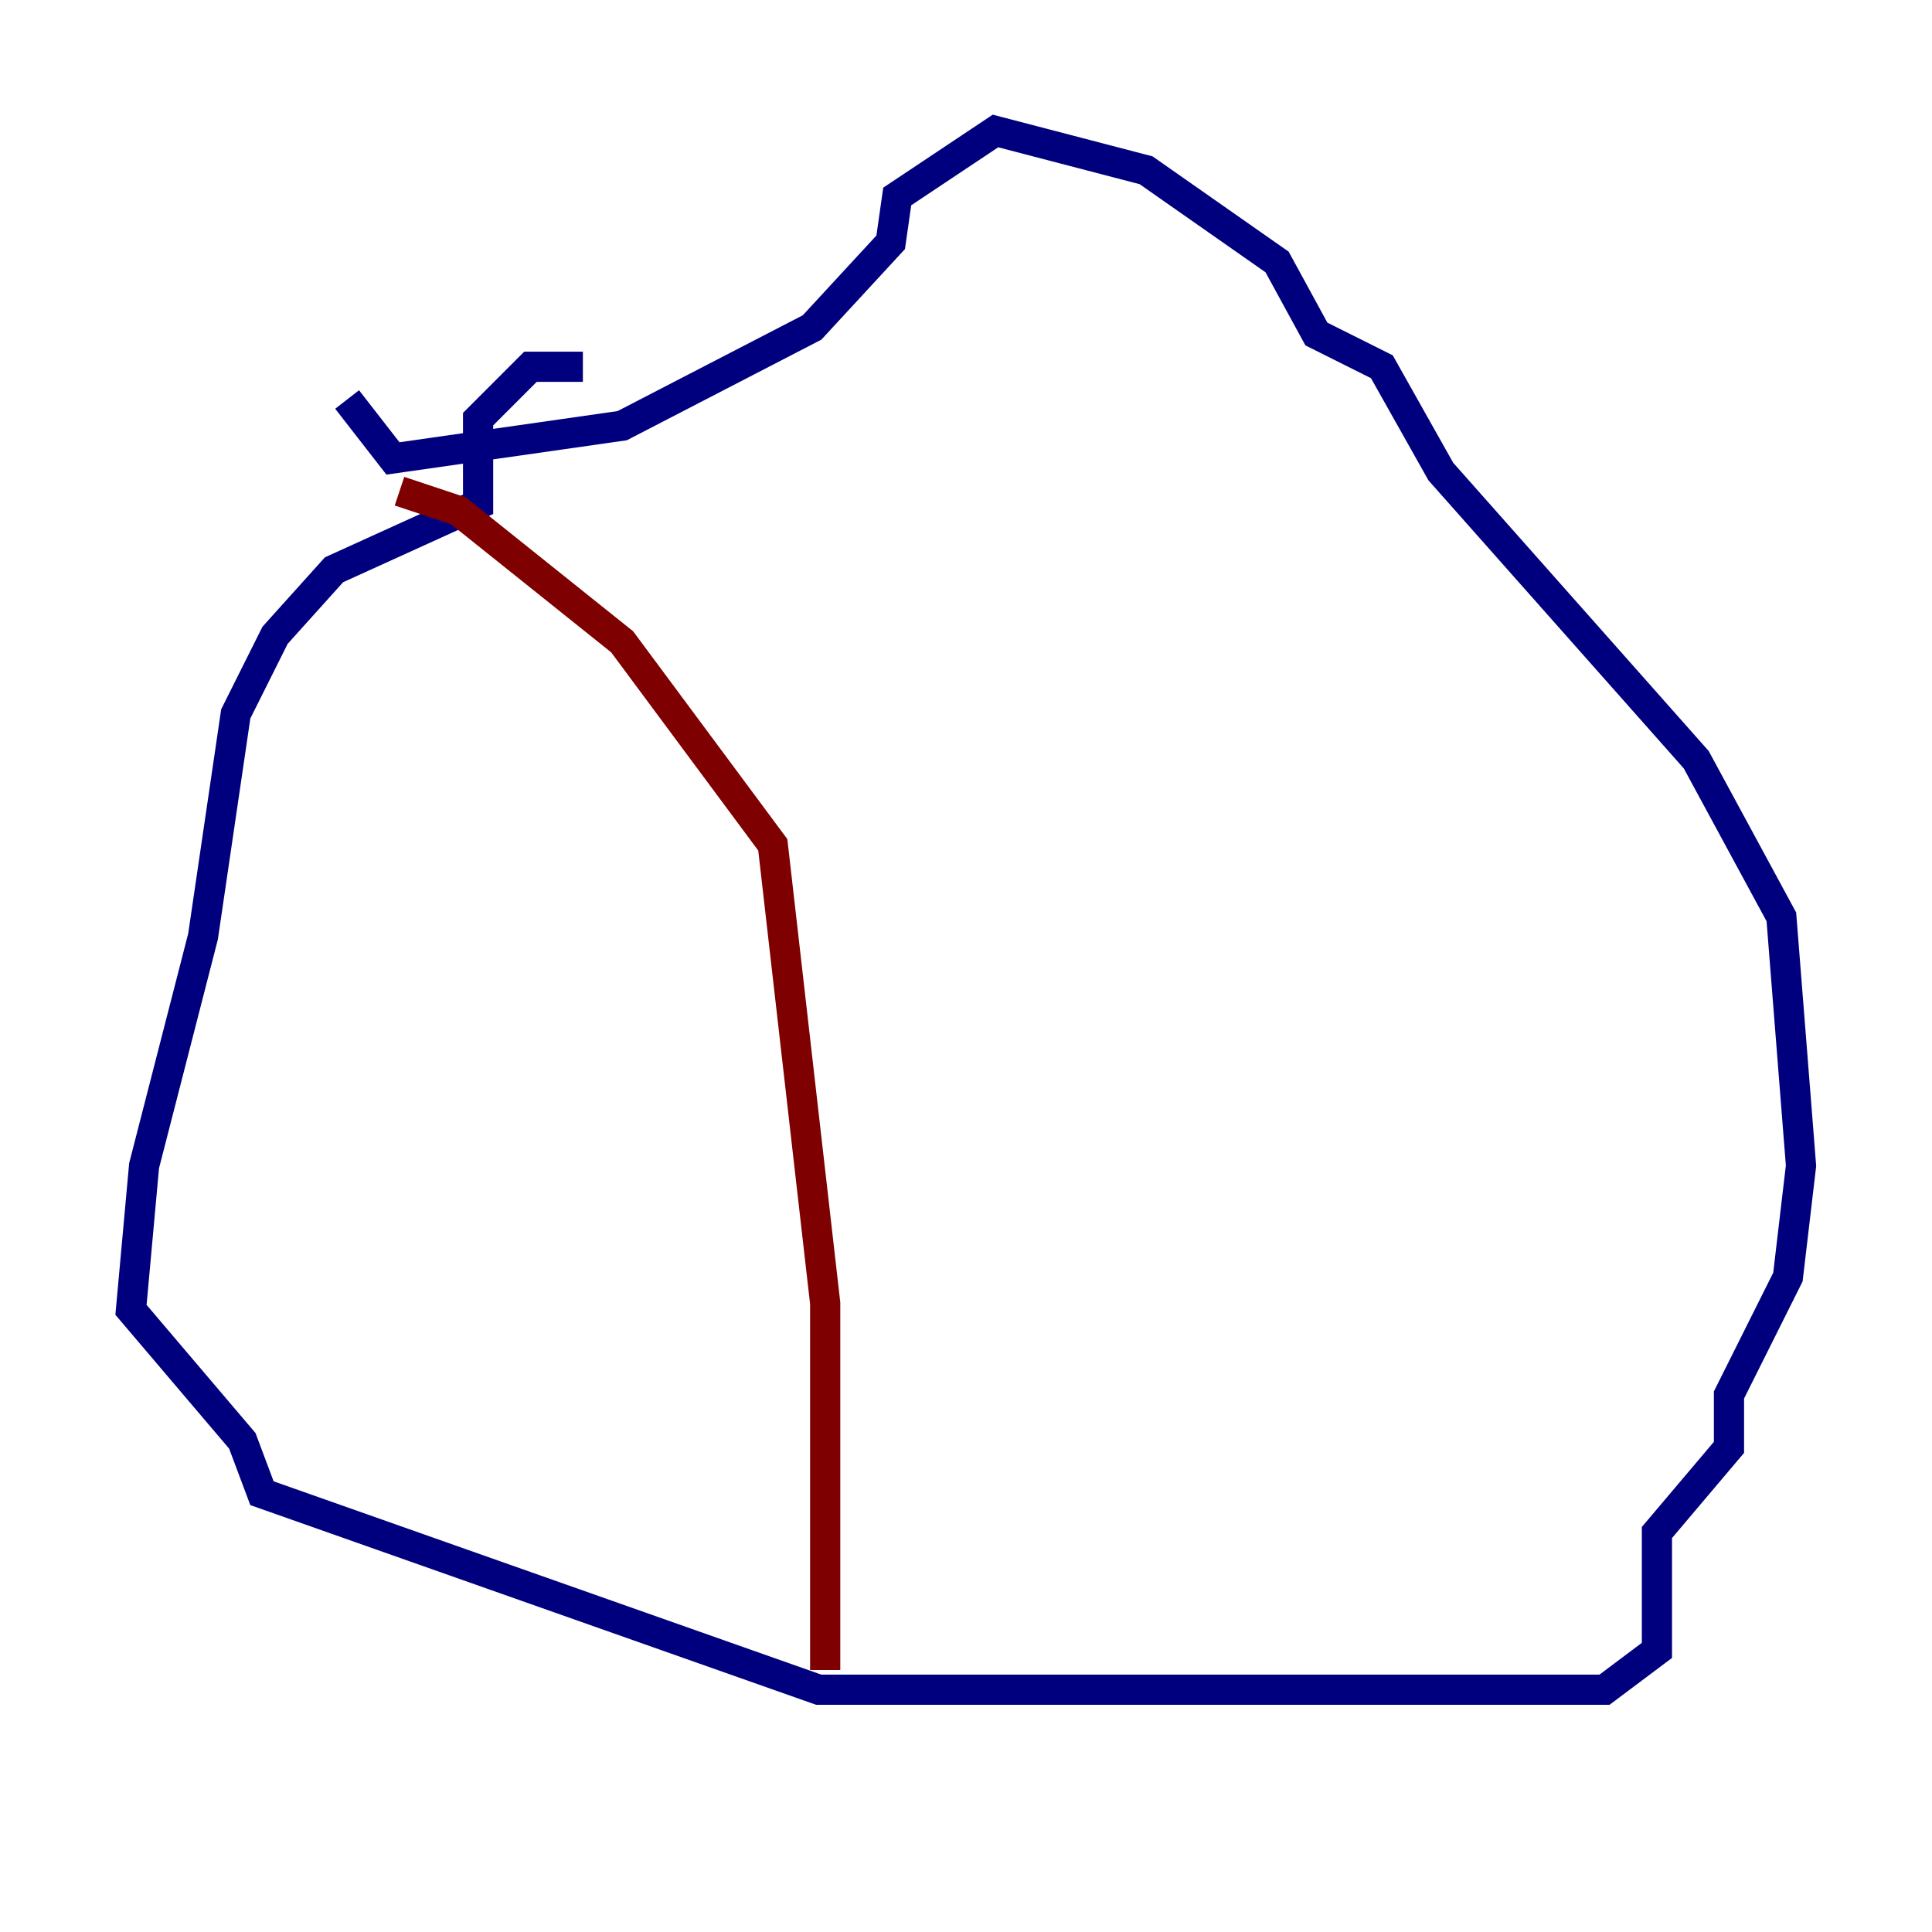 <?xml version="1.0" encoding="utf-8" ?>
<svg baseProfile="tiny" height="128" version="1.2" viewBox="0,0,128,128" width="128" xmlns="http://www.w3.org/2000/svg" xmlns:ev="http://www.w3.org/2001/xml-events" xmlns:xlink="http://www.w3.org/1999/xlink"><defs /><polyline fill="none" points="38.617,24.298 35.146,24.298 31.675,27.77 31.675,33.41 22.129,37.749 18.224,42.088 15.62,47.295 13.451,62.047 9.546,77.234 8.678,86.78 16.054,95.458 17.356,98.929 54.237,111.946 106.305,111.946 109.776,109.342 109.776,101.532 114.549,95.891 114.549,92.42 118.454,84.61 119.322,77.234 118.02,60.746 112.38,50.332 95.458,31.241 91.552,24.298 87.214,22.129 84.61,17.356 75.932,11.281 65.953,8.678 59.444,13.017 59.01,16.054 53.803,21.695 41.22,28.203 26.034,30.373 22.997,26.468" stroke="#00007f" stroke-width="2" /><polyline fill="none" points="26.468,32.542 30.373,33.844 41.22,42.522 51.2,55.973 54.671,86.346 54.671,110.644" stroke="#7f0000" stroke-width="2" /></svg>